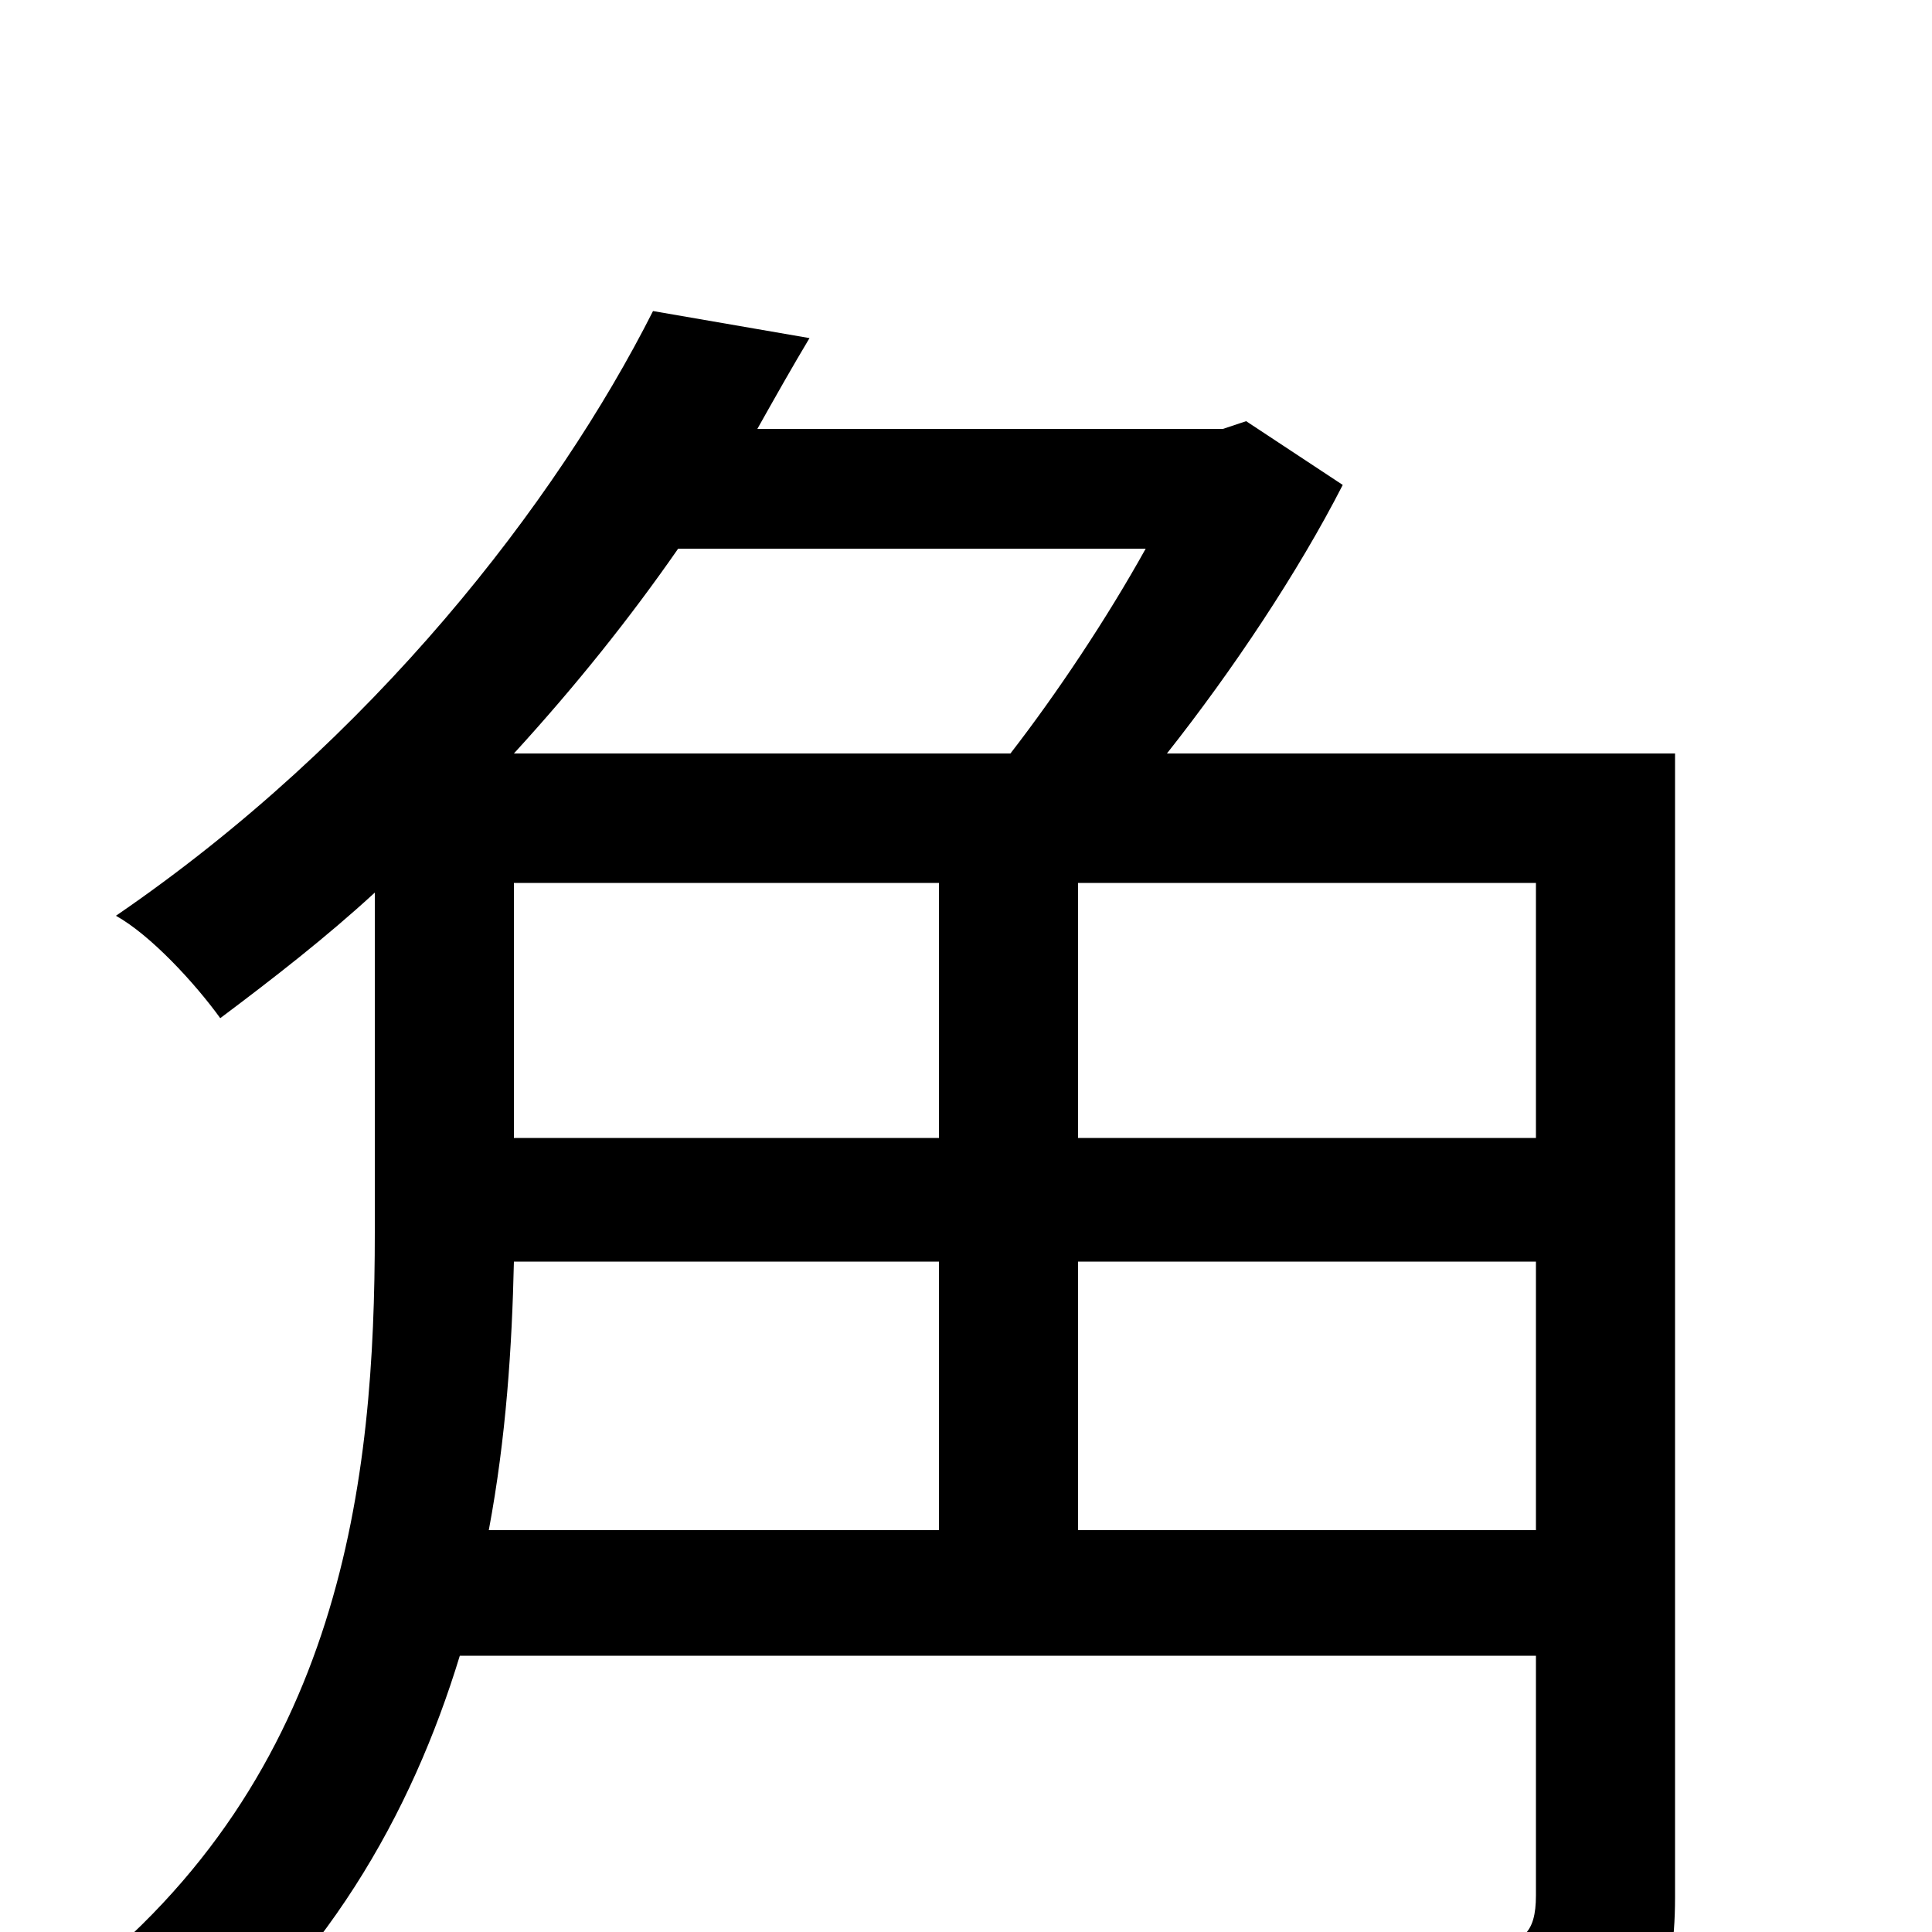 <svg xmlns="http://www.w3.org/2000/svg" viewBox="0 -1000 1000 1000">
	<path fill="#000000" d="M558 -208V-347H795V-208ZM486 -347V-208H253C262 -256 265 -303 266 -347ZM593 -716C573 -680 547 -641 523 -610H266C298 -645 326 -680 351 -716ZM266 -543H486V-411H266ZM795 -411H558V-543H795ZM867 -610H604C638 -653 672 -704 695 -749L645 -782L633 -778H392C401 -794 410 -810 419 -825L338 -839C288 -740 193 -617 60 -526C78 -516 101 -491 114 -473C142 -494 169 -515 194 -538V-362C194 -235 178 -81 37 28C52 39 79 65 88 81C168 19 213 -61 238 -143H795V-19C795 1 788 7 767 7C745 9 667 9 586 6C598 25 611 58 615 78C717 78 781 77 818 65C855 54 867 30 867 -18Z"/>
</svg>